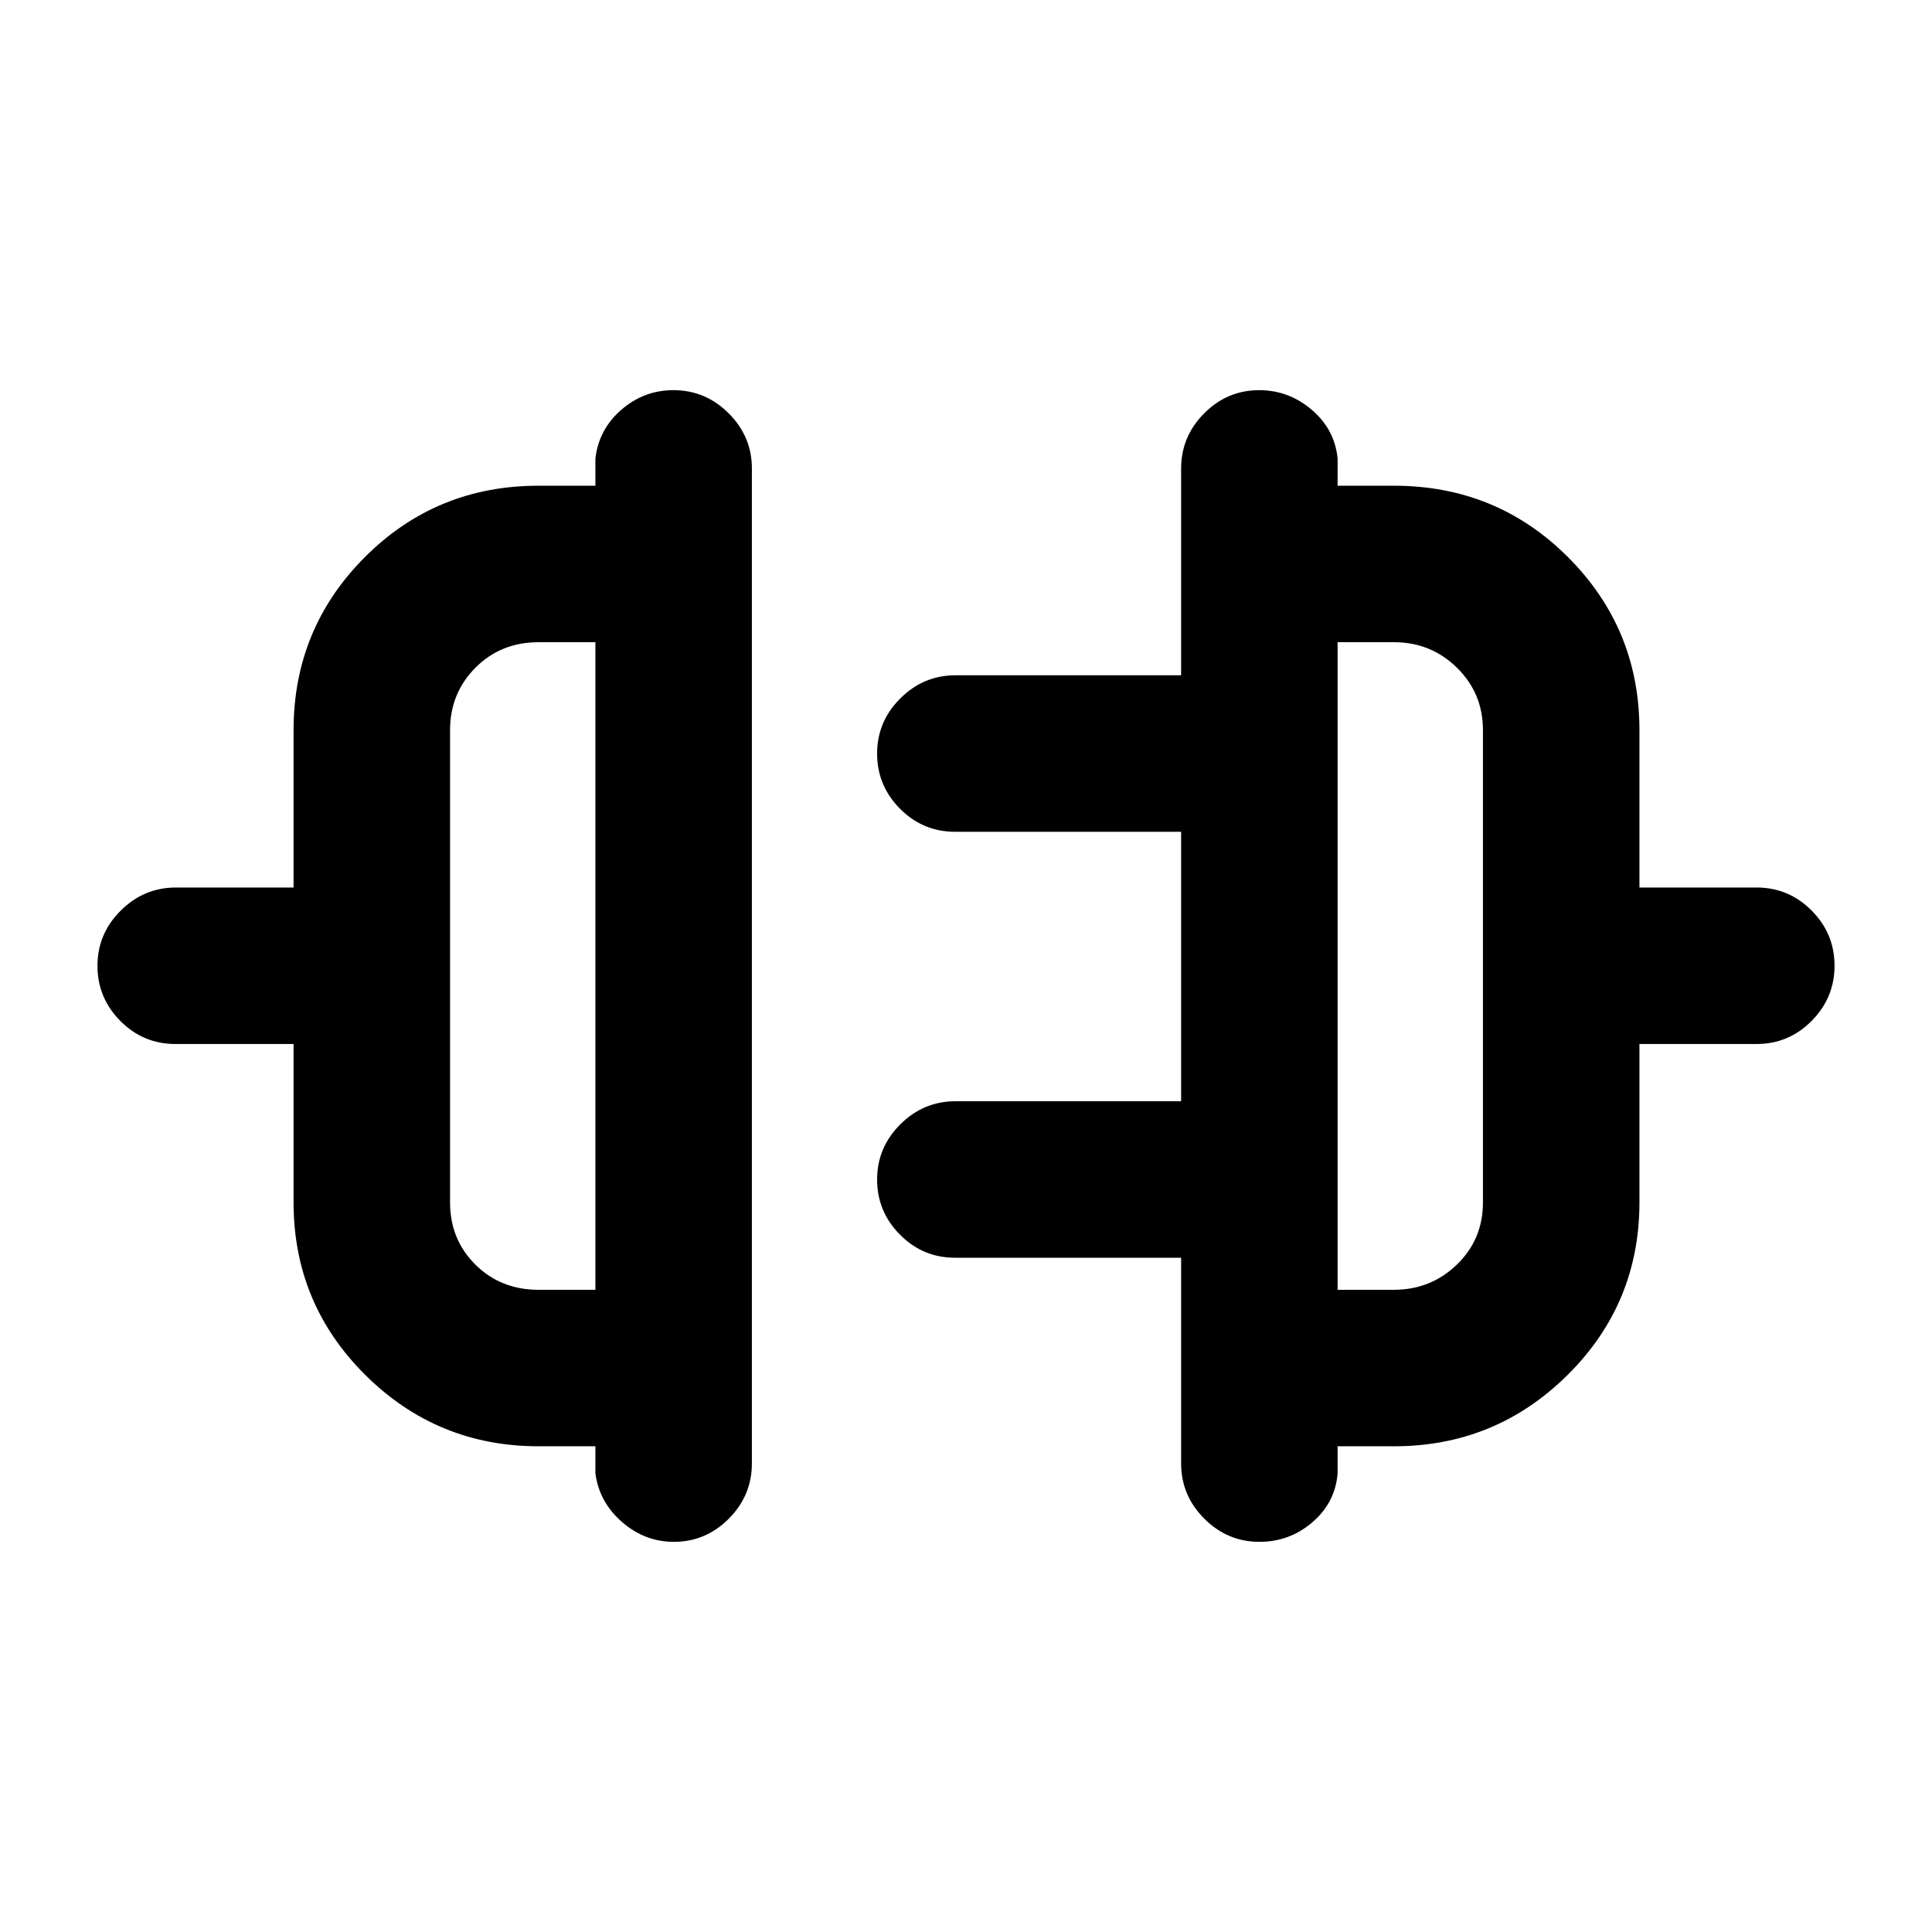 <svg xmlns="http://www.w3.org/2000/svg" height="20" viewBox="0 -960 960 960" width="20"><path d="M145.87-362.57v-78.67H87.2q-16.04 0-27.4-11.46-11.37-11.47-11.37-27.39t11.53-27.41Q71.48-519 87.43-519h58.44v-78.17q0-50.49 35.42-85.99 35.43-35.49 86.32-35.49h28.24v-13.5q1.67-14.52 12.9-24.25 11.22-9.73 25.89-9.73 15.94 0 27.46 11.52 11.51 11.52 11.51 27.46v494.23q0 16.03-11.46 27.54-11.47 11.51-27.33 11.51-14.43 0-25.74-9.85-11.32-9.85-13.23-24.13v-13.5h-28.24q-50.39 0-86.07-35.41-35.67-35.41-35.67-85.81Zm121.74 43.46h28.24v-321.78h-28.24q-18.77 0-31.37 12.67-12.61 12.68-12.61 31.05v234.6q0 18.47 12.61 30.97 12.6 12.49 31.37 12.49Zm547.02-43.46q0 50.4-35.74 85.81-35.75 35.41-86.24 35.41h-28v13.5q-1.19 14.52-12.54 24.25-11.34 9.73-26.25 9.73-15.94 0-27.46-11.52-11.51-11.53-11.51-27.48v-102.17h-112.3q-16.04 0-27.4-11.47-11.36-11.46-11.36-27.38 0-15.92 11.52-27.42 11.52-11.49 27.48-11.49h112.06v-133.9h-112.3q-16.04 0-27.4-11.46t-11.36-27.38q0-15.93 11.52-27.42 11.52-11.5 27.48-11.5h112.06v-102.65q0-16 11.46-27.51 11.47-11.51 27.33-11.51 14.67 0 26.1 9.73 11.44 9.73 12.87 24.25v13.5h28q50.99 0 86.49 35.49 35.49 35.5 35.49 85.99V-519h58.17q16.04 0 27.4 11.46 11.37 11.47 11.37 27.39t-11.37 27.42q-11.36 11.49-27.4 11.49h-58.17v78.67Zm-149.98 43.46h28q18.25 0 31.23-12.49 12.99-12.5 12.99-30.97v-234.6q0-18.37-12.93-31.05-12.92-12.67-31.29-12.67h-28v321.78ZM295.85-480Zm368.8 0Z"/></svg>